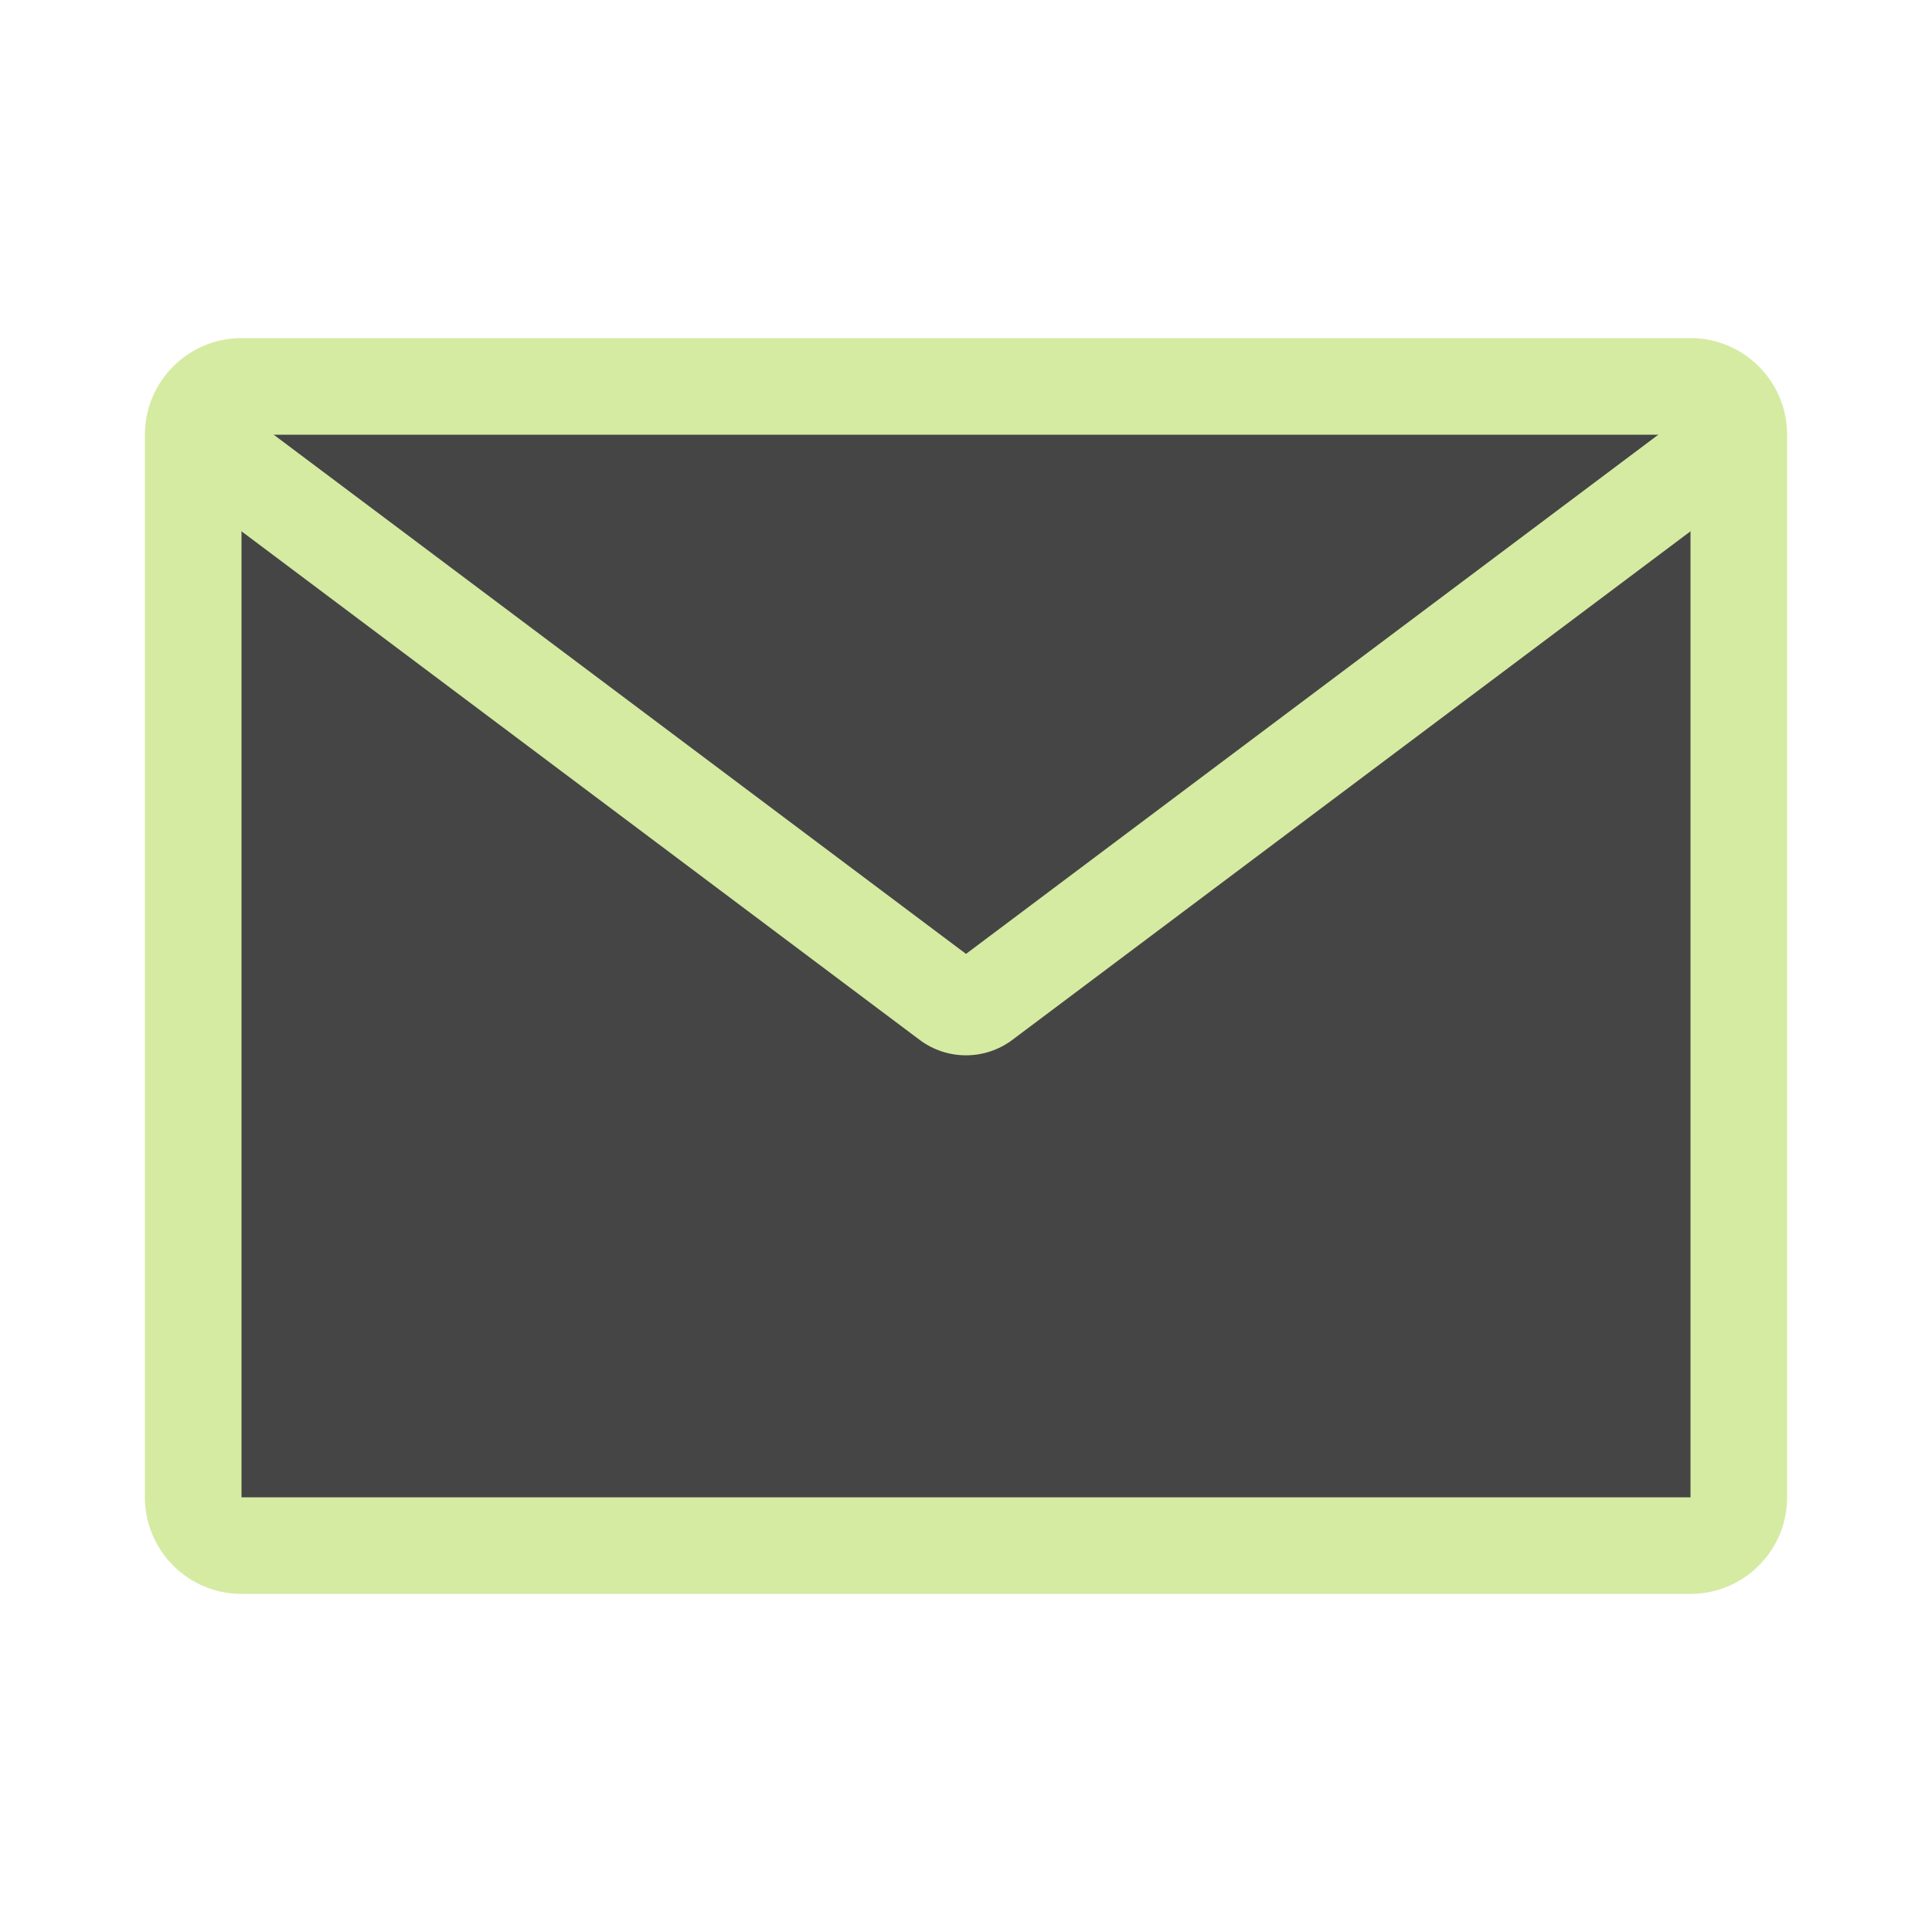 <svg width="30" height="30" viewBox="0 0 30 30" fill="none" xmlns="http://www.w3.org/2000/svg">
<path d="M27 6H3V24H27V6Z" fill="#454545"/>
<path fill-rule="evenodd" clip-rule="evenodd" d="M2.25 6.75C2.25 5.922 2.922 5.25 3.75 5.25H26.25C27.078 5.25 27.75 5.922 27.75 6.75V23.25C27.75 24.078 27.078 24.75 26.25 24.75H3.75C2.922 24.75 2.25 24.078 2.25 23.25V6.75ZM26.25 6.75H3.75V23.25H26.25V6.75Z" fill="#D5EBA2"/>
<path fill-rule="evenodd" clip-rule="evenodd" d="M15 14.812L3.45 6.15L2.55 7.35L14.28 16.147C14.707 16.467 15.293 16.467 15.72 16.147L27.45 7.35L26.55 6.15L15 14.812Z" fill="#D5EBA2"/>
</svg>
